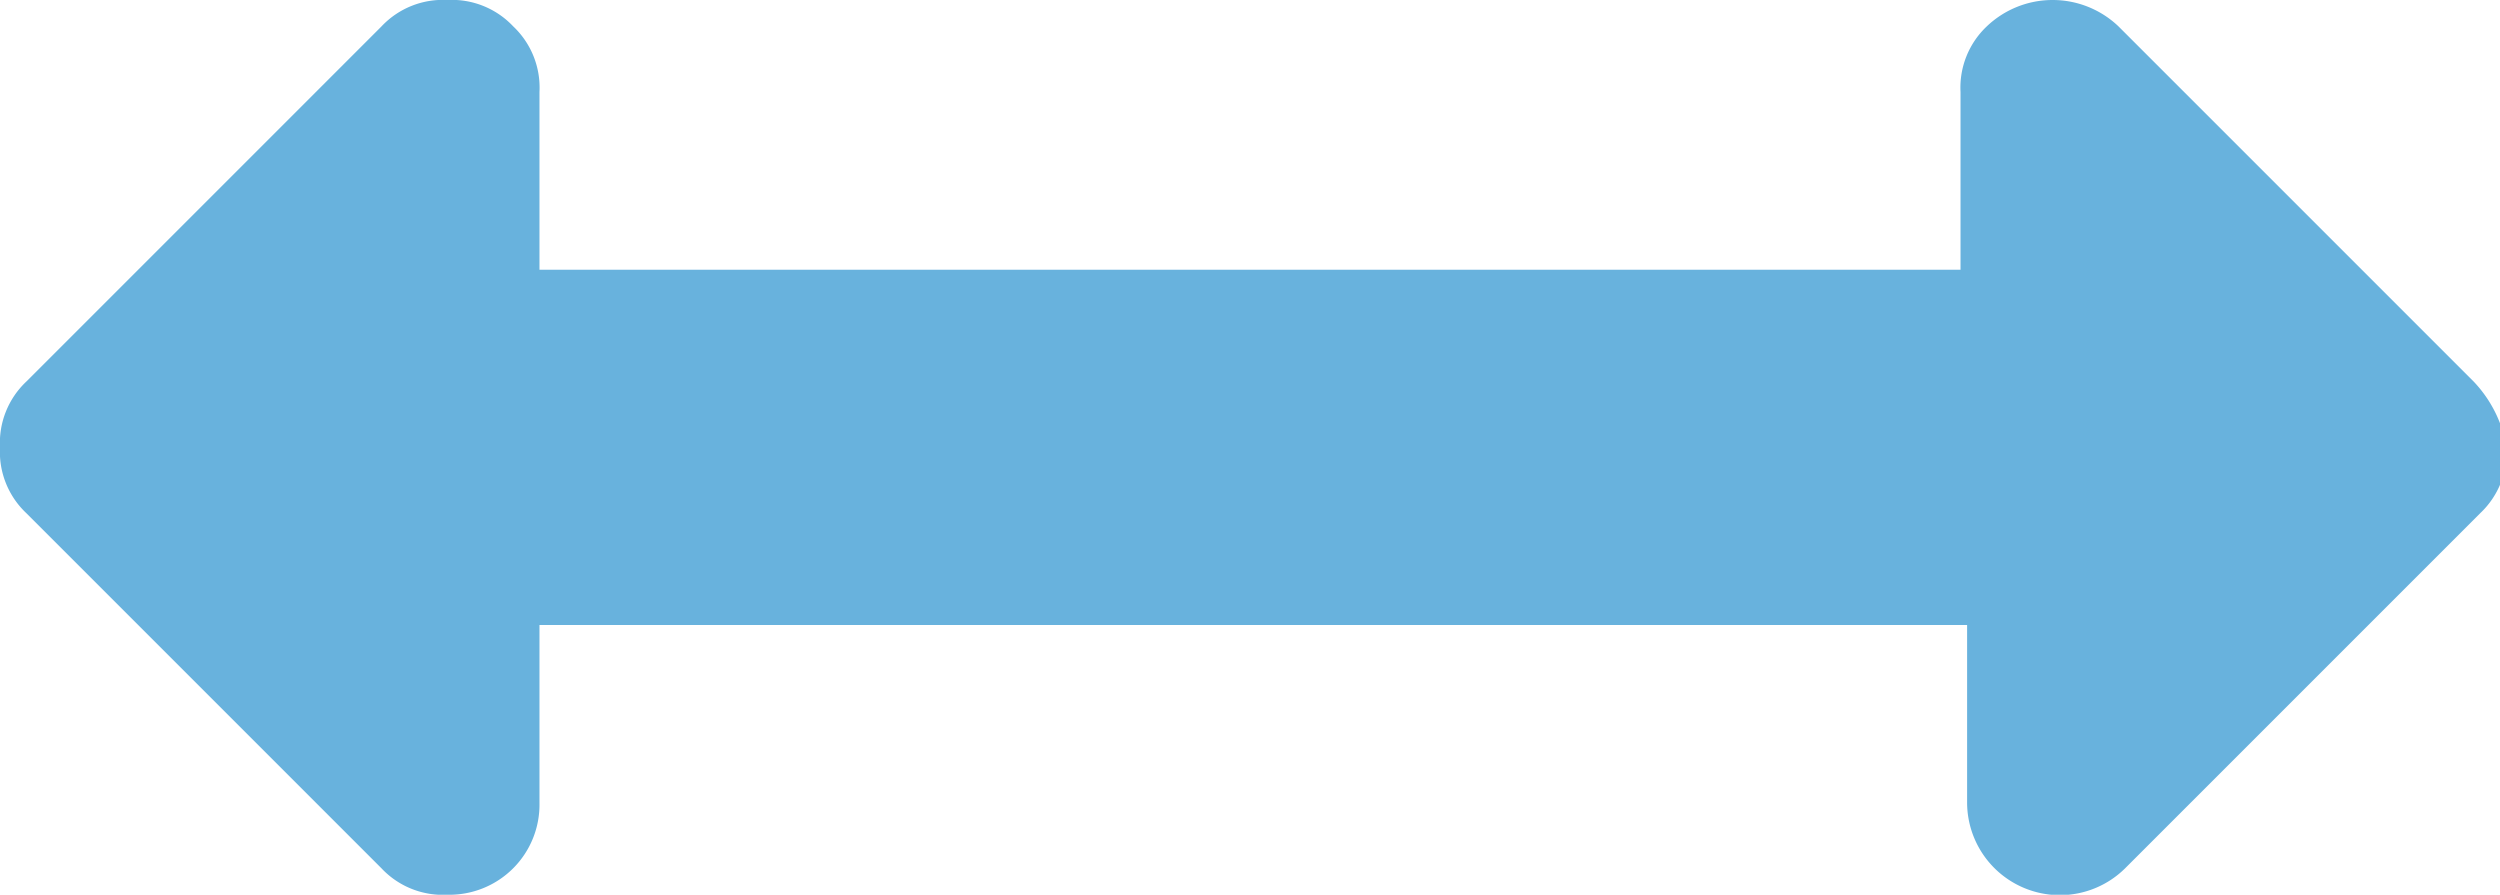 <svg xmlns="http://www.w3.org/2000/svg" viewBox="0 0 38 13.6"><defs><style>.cls-1{fill:#68b2dd;}</style></defs><path class="cls-1" d="M37.6,5.8,32.2.4a1.45,1.45,0,0,0-2,0,1.28,1.28,0,0,0-.4,1V4.1H8.2V1.4a1.28,1.28,0,0,0-.4-1,1.28,1.28,0,0,0-1-.4,1.28,1.28,0,0,0-1,.4L.4,5.8a1.28,1.28,0,0,0-.4,1,1.28,1.28,0,0,0,.4,1l5.4,5.4a1.28,1.28,0,0,0,1,.4,1.37,1.37,0,0,0,1.4-1.4V9.5H29.9v2.7a1.41,1.41,0,0,0,2.4,1l5.4-5.4a1.28,1.28,0,0,0,.4-1A1.91,1.91,0,0,0,37.6,5.8Z"/></svg>